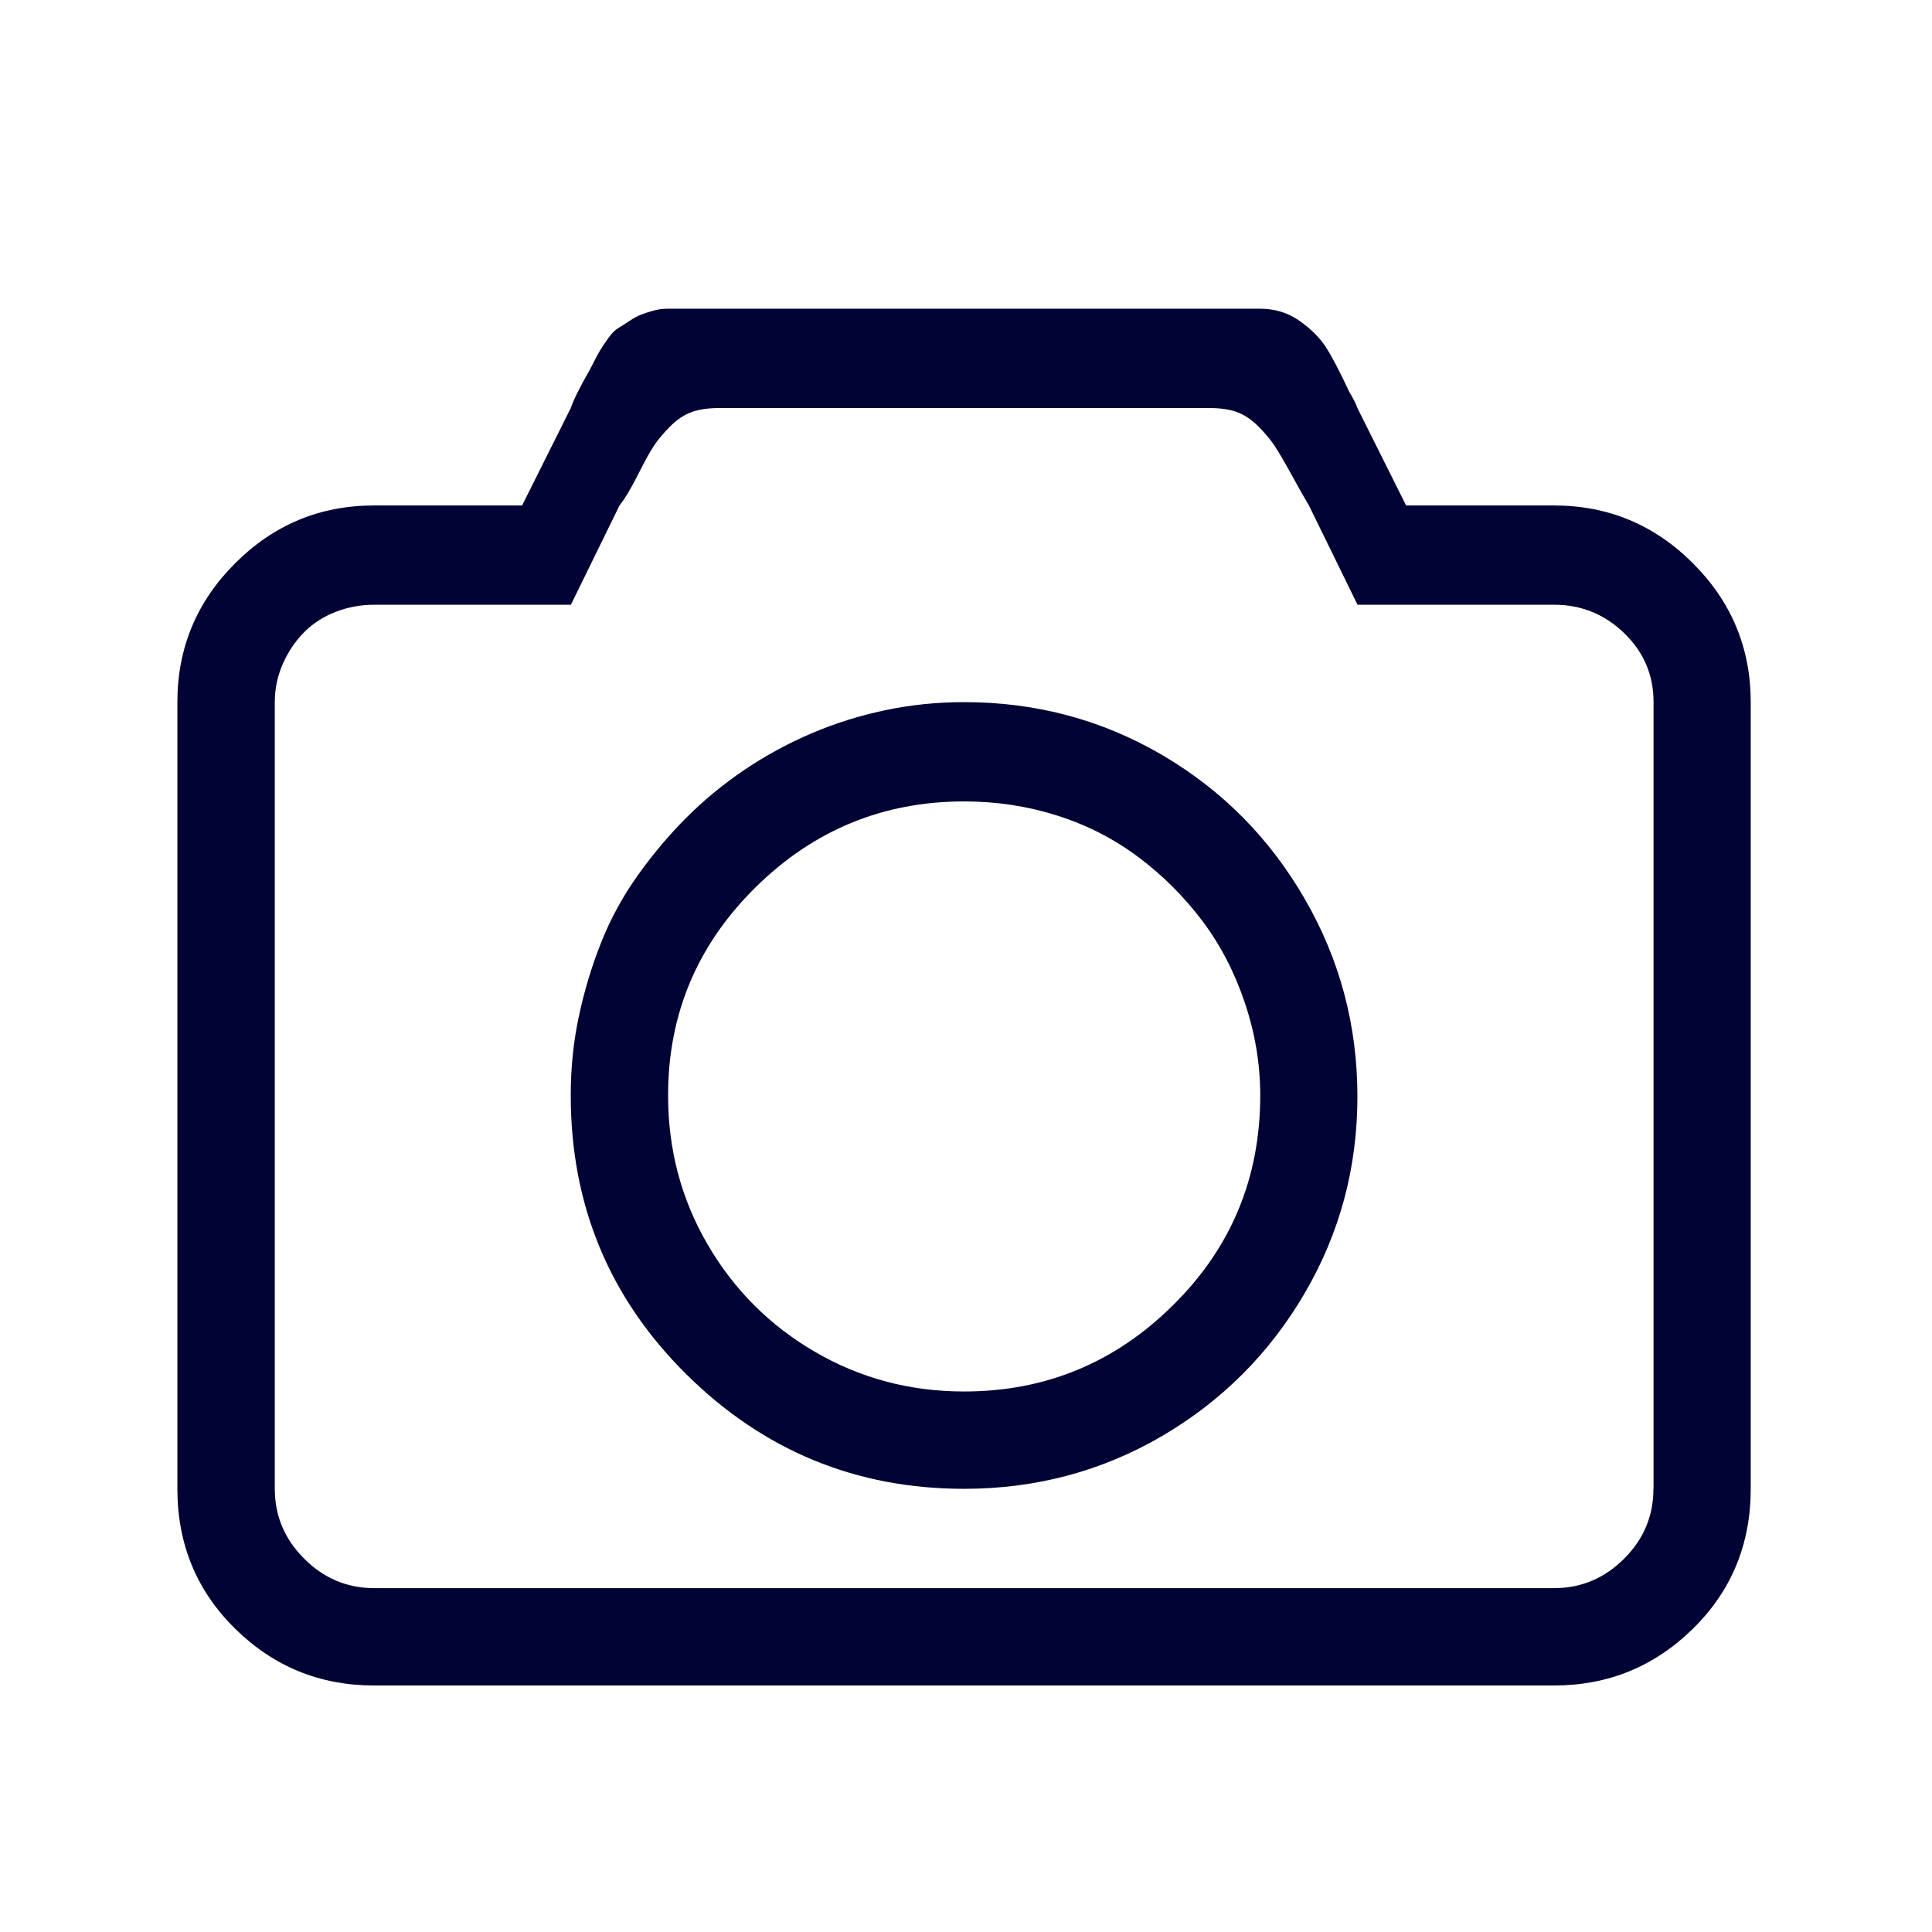 <?xml version="1.0" encoding="utf-8"?>
<!-- Generated by IcoMoon.io -->
<!DOCTYPE svg PUBLIC "-//W3C//DTD SVG 1.1//EN" "http://www.w3.org/Graphics/SVG/1.1/DTD/svg11.dtd">
<svg version="1.1" xmlns="http://www.w3.org/2000/svg" xmlns:xlink="http://www.w3.org/1999/xlink" width="64" height="64" viewBox="0 0 64 64">
<path fill="rgb(0, 3, 51)" d="M51.483 16.744h-4.904l-1.612-3.225c-0.046-0.135-0.135-0.313-0.27-0.537-0.313-0.671-0.572-1.164-0.772-1.477-0.201-0.313-0.492-0.605-0.874-0.875-0.381-0.269-0.816-0.404-1.309-0.403h-19.612c-0.179 0-0.347 0.021-0.504 0.068-0.157 0.045-0.291 0.089-0.403 0.133-0.111 0.046-0.236 0.112-0.369 0.202-0.135 0.090-0.257 0.17-0.369 0.236s-0.225 0.179-0.336 0.337c-0.112 0.159-0.203 0.292-0.27 0.404-0.065 0.11-0.145 0.255-0.234 0.436-0.090 0.179-0.17 0.325-0.235 0.436-0.066 0.111-0.156 0.28-0.269 0.504-0.113 0.226-0.191 0.405-0.235 0.537l-1.611 3.224h-4.905c-1.791 0-3.324 0.639-4.6 1.914s-1.914 2.809-1.914 4.601v26.059c0 1.837 0.639 3.382 1.914 4.636s2.809 1.88 4.6 1.88h39.088c1.792 0 3.324-0.626 4.602-1.88 1.276-1.254 1.915-2.799 1.915-4.636v-26.059c0-1.791-0.639-3.325-1.915-4.601-1.276-1.275-2.81-1.914-4.602-1.914h0.005zM54.772 49.318c0 0.897-0.322 1.669-0.972 2.316-0.651 0.649-1.422 0.975-2.316 0.975h-39.089c-0.896 0-1.668-0.325-2.317-0.975-0.649-0.647-0.975-1.419-0.975-2.316v-26.059c0-0.448 0.090-0.873 0.27-1.277 0.179-0.403 0.413-0.75 0.705-1.042 0.29-0.291 0.637-0.514 1.041-0.671s0.83-0.236 1.277-0.236h6.516l1.611-3.291c0.179-0.224 0.381-0.561 0.605-1.008 0.225-0.447 0.404-0.772 0.538-0.973s0.313-0.414 0.537-0.639 0.459-0.381 0.705-0.471c0.246-0.089 0.548-0.134 0.907-0.134h16.254c0.357 0 0.658 0.044 0.908 0.134 0.245 0.089 0.479 0.247 0.705 0.471 0.223 0.224 0.401 0.437 0.536 0.639s0.324 0.526 0.57 0.973c0.245 0.448 0.437 0.785 0.571 1.008l1.611 3.291h6.517c0.894 0 1.666 0.313 2.316 0.941 0.649 0.626 0.973 1.388 0.973 2.283v26.061h-0.004zM31.938 23.259c-0.896 0-1.77 0.089-2.621 0.269-0.851 0.179-1.667 0.437-2.451 0.772-0.783 0.337-1.521 0.739-2.216 1.209-0.695 0.471-1.333 0.997-1.915 1.579-0.581 0.582-1.118 1.221-1.612 1.914s-0.897 1.432-1.208 2.217c-0.313 0.784-0.559 1.602-0.74 2.45-0.181 0.85-0.27 1.725-0.268 2.623 0 3.624 1.275 6.704 3.829 9.233 2.553 2.528 5.62 3.794 9.203 3.794 2.373 0 4.557-0.583 6.549-1.744 1.992-1.167 3.568-2.745 4.732-4.736s1.746-4.164 1.746-6.515c0-2.353-0.58-4.535-1.746-6.55-1.164-2.014-2.74-3.604-4.732-4.769-1.993-1.165-4.176-1.746-6.55-1.746zM31.938 46.095c-1.792 0-3.436-0.438-4.936-1.31-1.502-0.874-2.688-2.060-3.562-3.561-0.873-1.5-1.309-3.146-1.309-4.936 0-2.688 0.963-4.982 2.889-6.886 1.926-1.903 4.232-2.854 6.919-2.854 1.073 0 2.104 0.157 3.088 0.471 0.987 0.313 1.881 0.772 2.686 1.376 0.807 0.604 1.512 1.31 2.12 2.116 0.604 0.806 1.072 1.714 1.408 2.72 0.338 1.007 0.506 2.025 0.506 3.057 0 2.73-0.965 5.049-2.891 6.951-1.924 1.906-4.232 2.856-6.918 2.856z"></path>
</svg>
